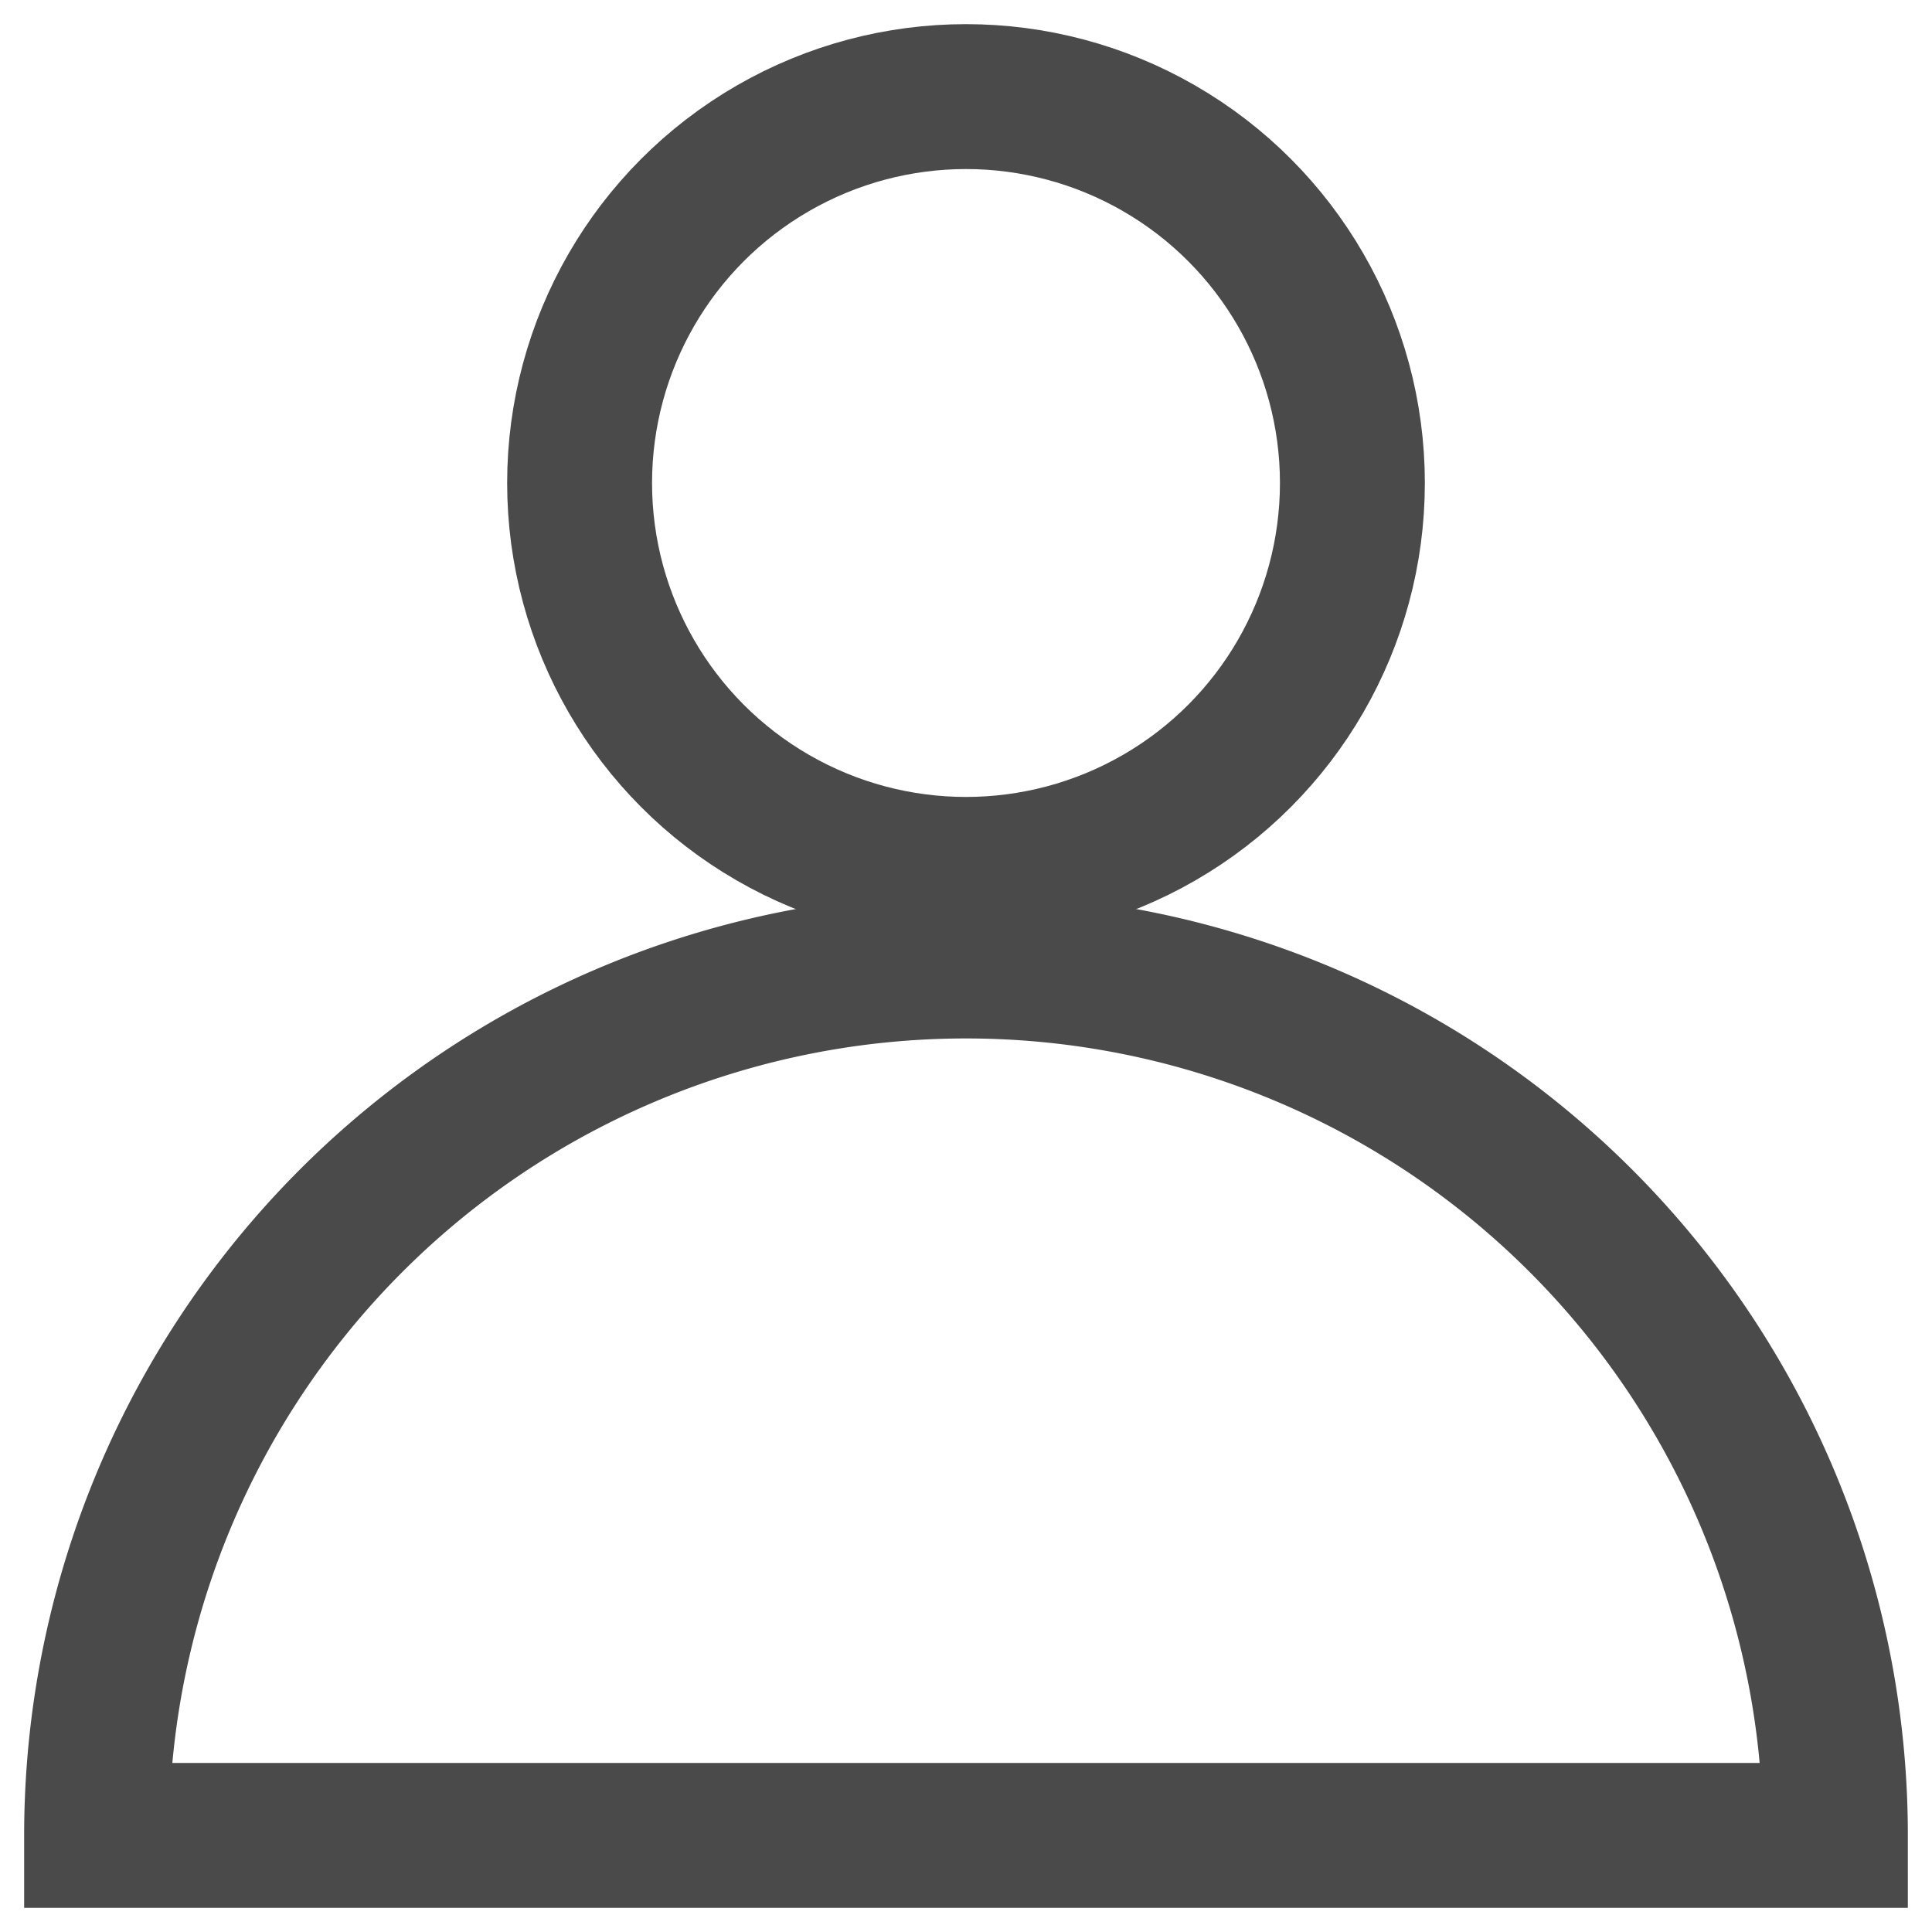 <svg class="fm-user-dropdown-trigger" xmlns="http://www.w3.org/2000/svg" width="20" height="20" viewBox="0 0 20 20">
    <g fill="none" fill-rule="evenodd" stroke="#4A4A4A" stroke-width="1.5" transform="translate(1 1)">
            <circle cx="9" cy="4" r="4"></circle>
        <path d="M18 18a9 9 0 0 0-18 0h18z"></path>
    </g>
</svg>